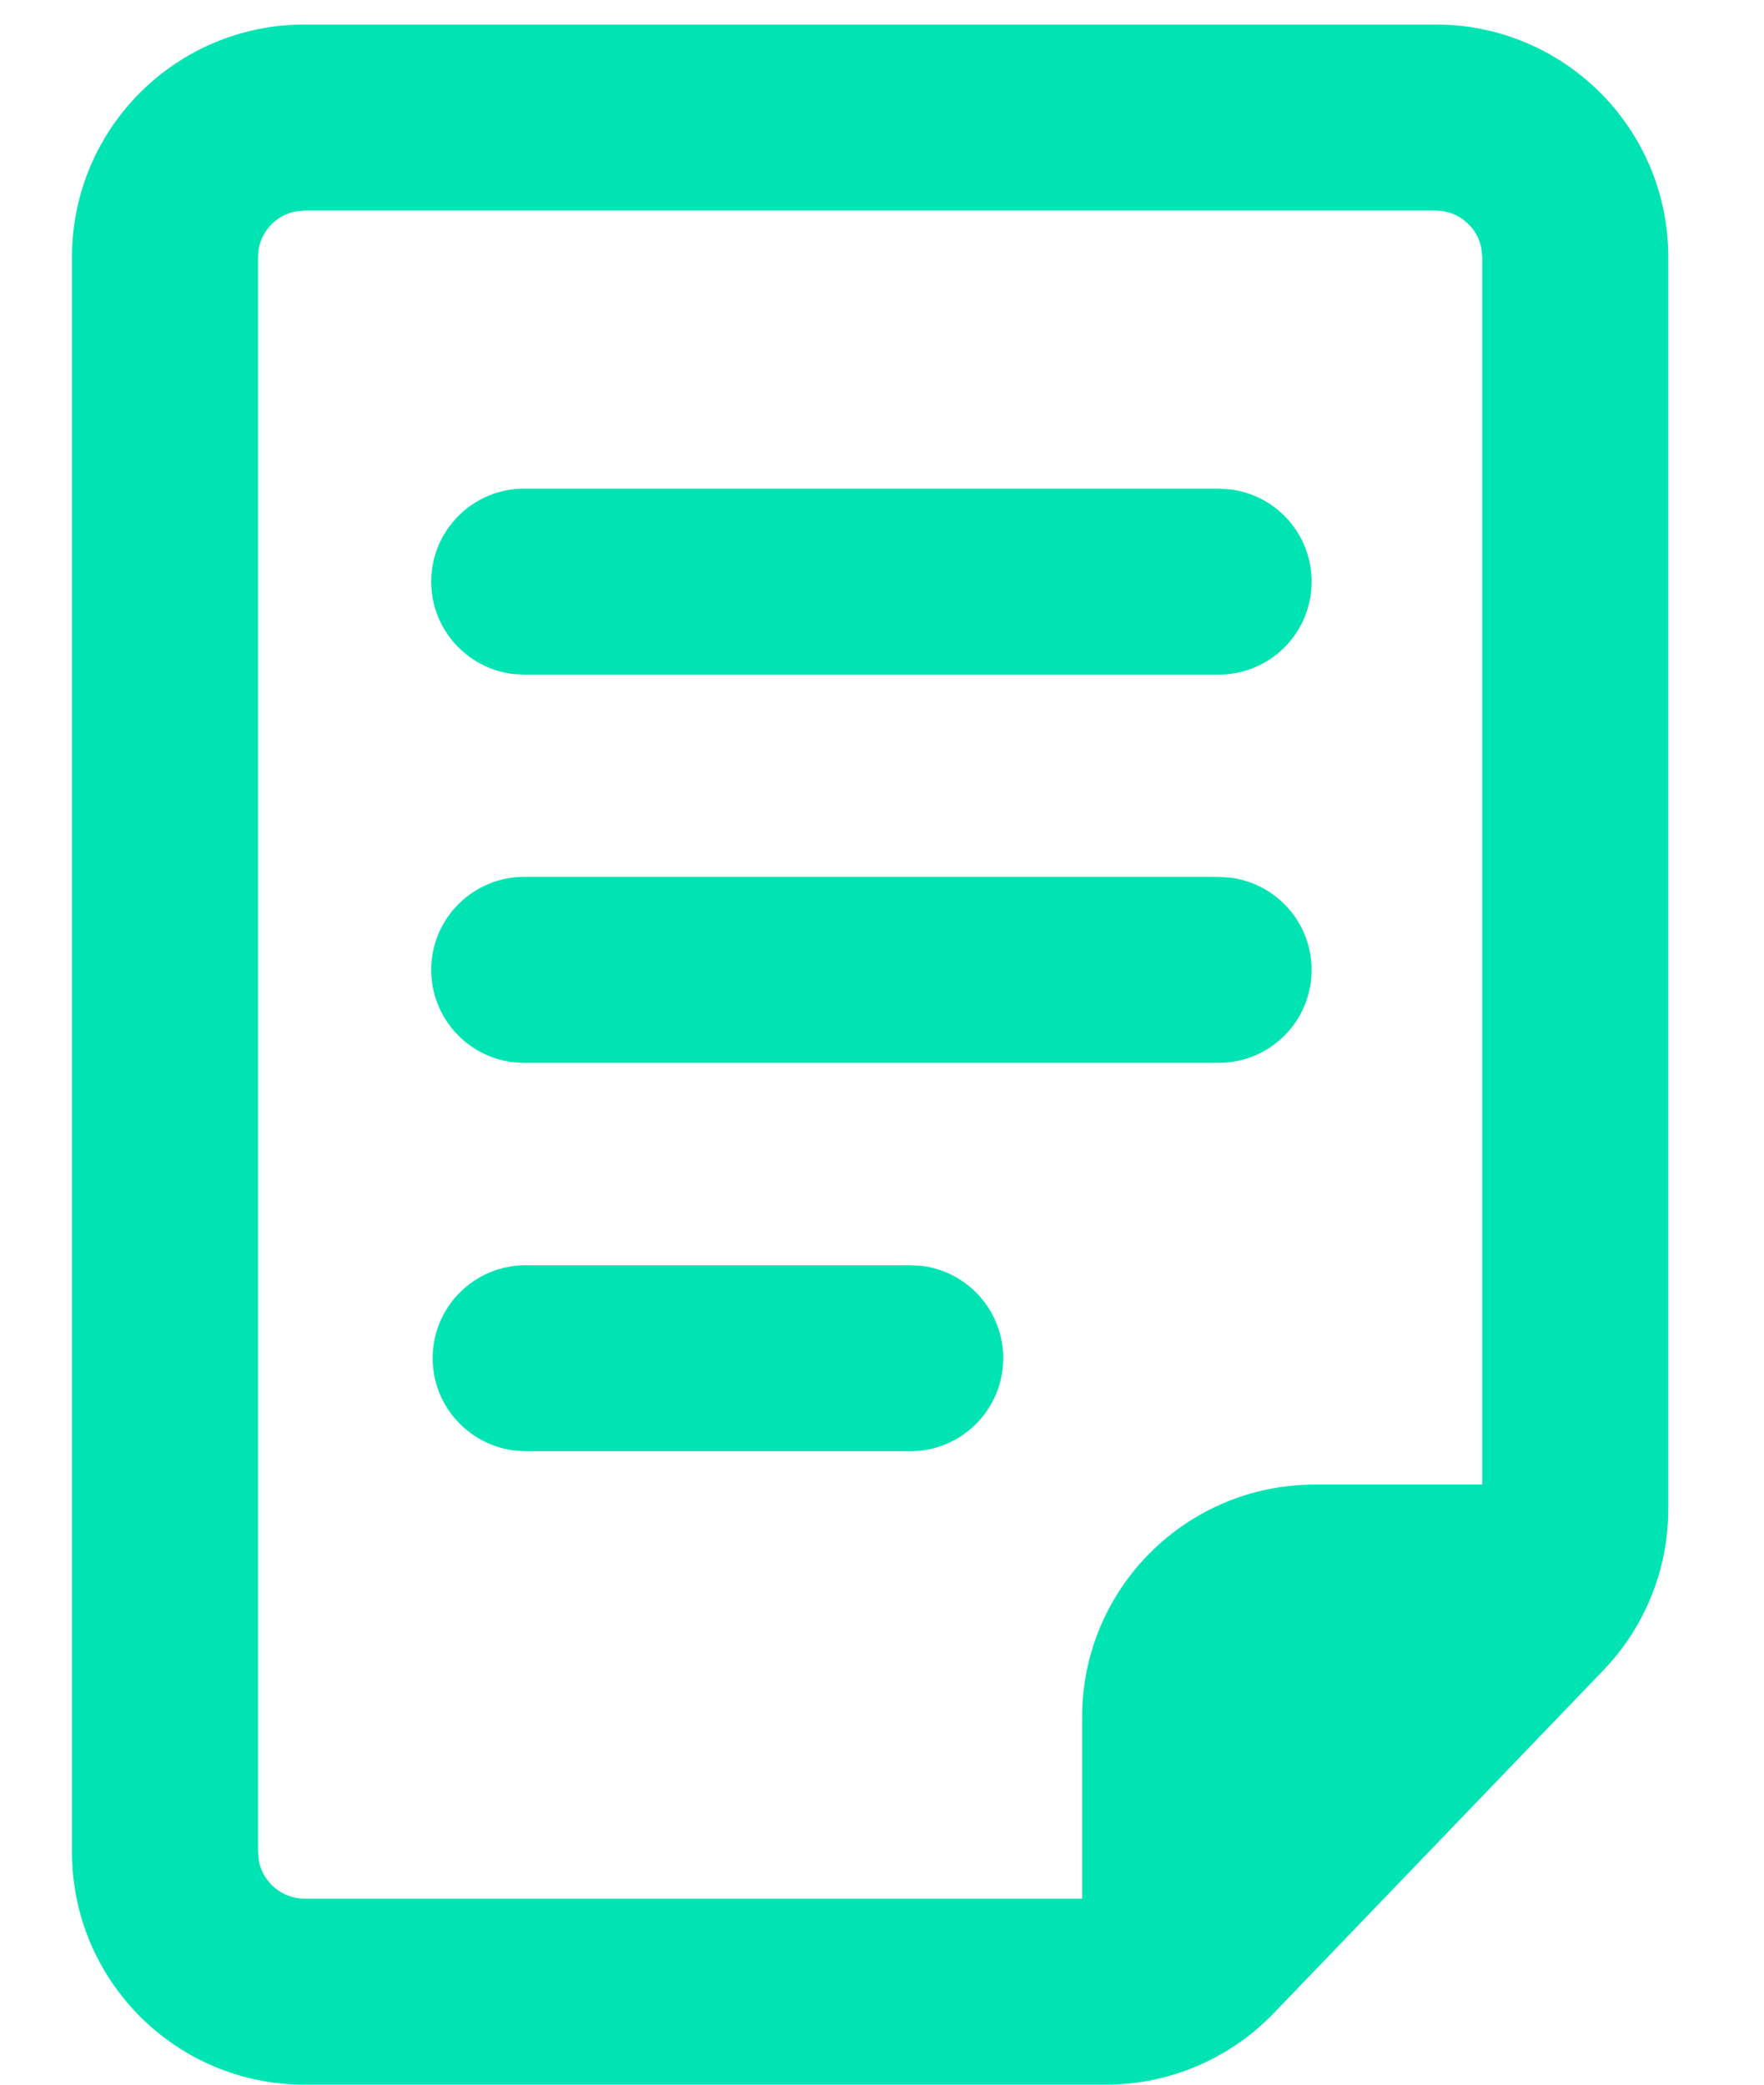 <svg width="11" height="13" viewBox="0 0 11 13" fill="none" xmlns="http://www.w3.org/2000/svg">
    <path fill-rule="evenodd" clip-rule="evenodd" d="M7.942 12.555C7.668 12.839 7.291 13 6.896 13H1.899C1.098 13 0.449 12.351 0.449 11.55V1.603C0.449 0.802 1.098 0.153 1.899 0.153H8.953C9.754 0.153 10.403 0.802 10.403 1.603V9.41C10.403 9.785 10.258 10.145 9.999 10.415L7.942 12.555ZM1.899 11.84H6.748V10.708C6.748 9.907 7.397 9.258 8.198 9.258H9.243V1.603L9.237 1.545C9.21 1.413 9.093 1.313 8.953 1.313H1.899L1.841 1.319C1.708 1.346 1.609 1.463 1.609 1.603V11.55L1.615 11.608C1.642 11.74 1.759 11.84 1.899 11.84ZM8.179 6.048C8.179 6.369 7.92 6.628 7.599 6.628H3.269L3.197 6.624C2.911 6.588 2.689 6.344 2.689 6.048C2.689 5.728 2.949 5.468 3.269 5.468H7.599L7.672 5.473C7.958 5.509 8.179 5.753 8.179 6.048ZM7.599 4.207C7.92 4.207 8.179 3.948 8.179 3.627C8.179 3.331 7.958 3.087 7.672 3.052L7.599 3.047H3.269C2.949 3.047 2.689 3.307 2.689 3.627C2.689 3.923 2.911 4.167 3.197 4.203L3.269 4.207H7.599ZM6.256 8.47C6.256 8.79 5.996 9.05 5.676 9.05H3.278L3.206 9.045C2.92 9.009 2.698 8.765 2.698 8.47C2.698 8.149 2.958 7.89 3.278 7.89H5.676L5.749 7.894C6.035 7.93 6.256 8.174 6.256 8.47Z" fill="#00E3B3"/>
</svg>
